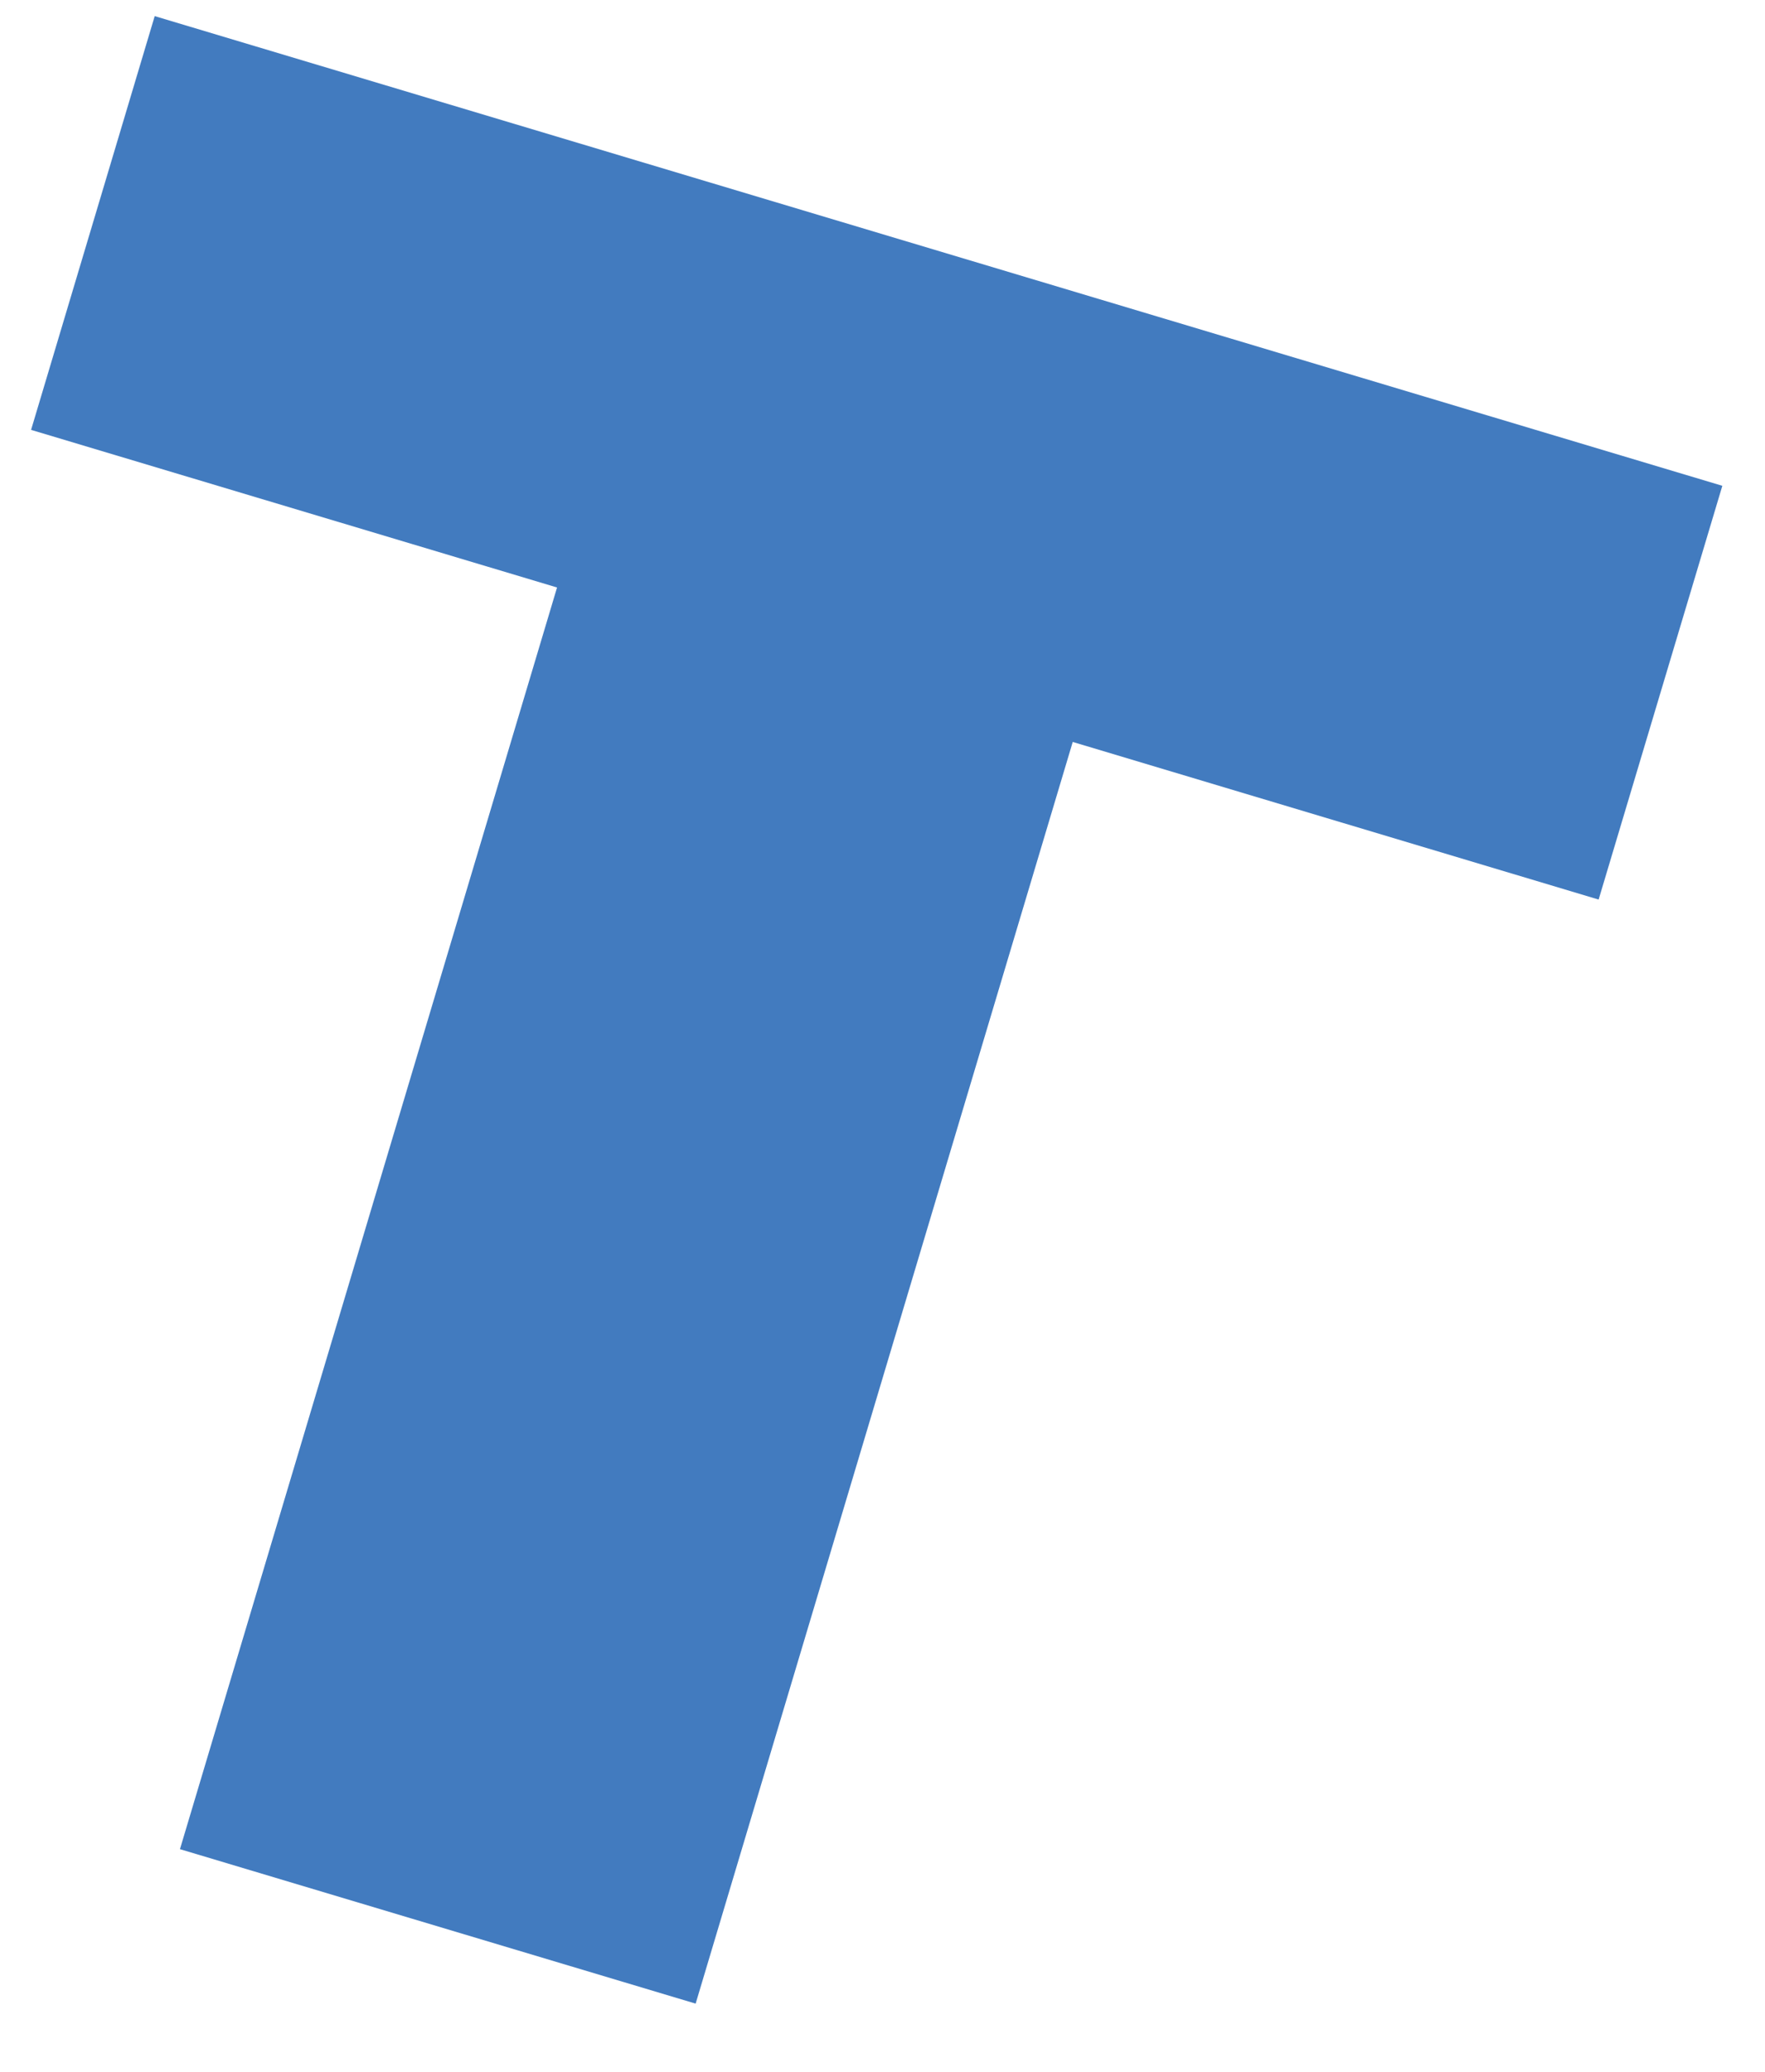 <svg width="23" height="27" viewBox="0 0 23 27" fill="none" xmlns="http://www.w3.org/2000/svg">
<path d="M2.016 0.21L22.444 6.331L20.832 11.723L13.979 9.669L9.065 26.111L2.345 24.098L7.259 7.656L0.405 5.602L2.016 0.21Z" fill="#427BBF"/>
</svg>
